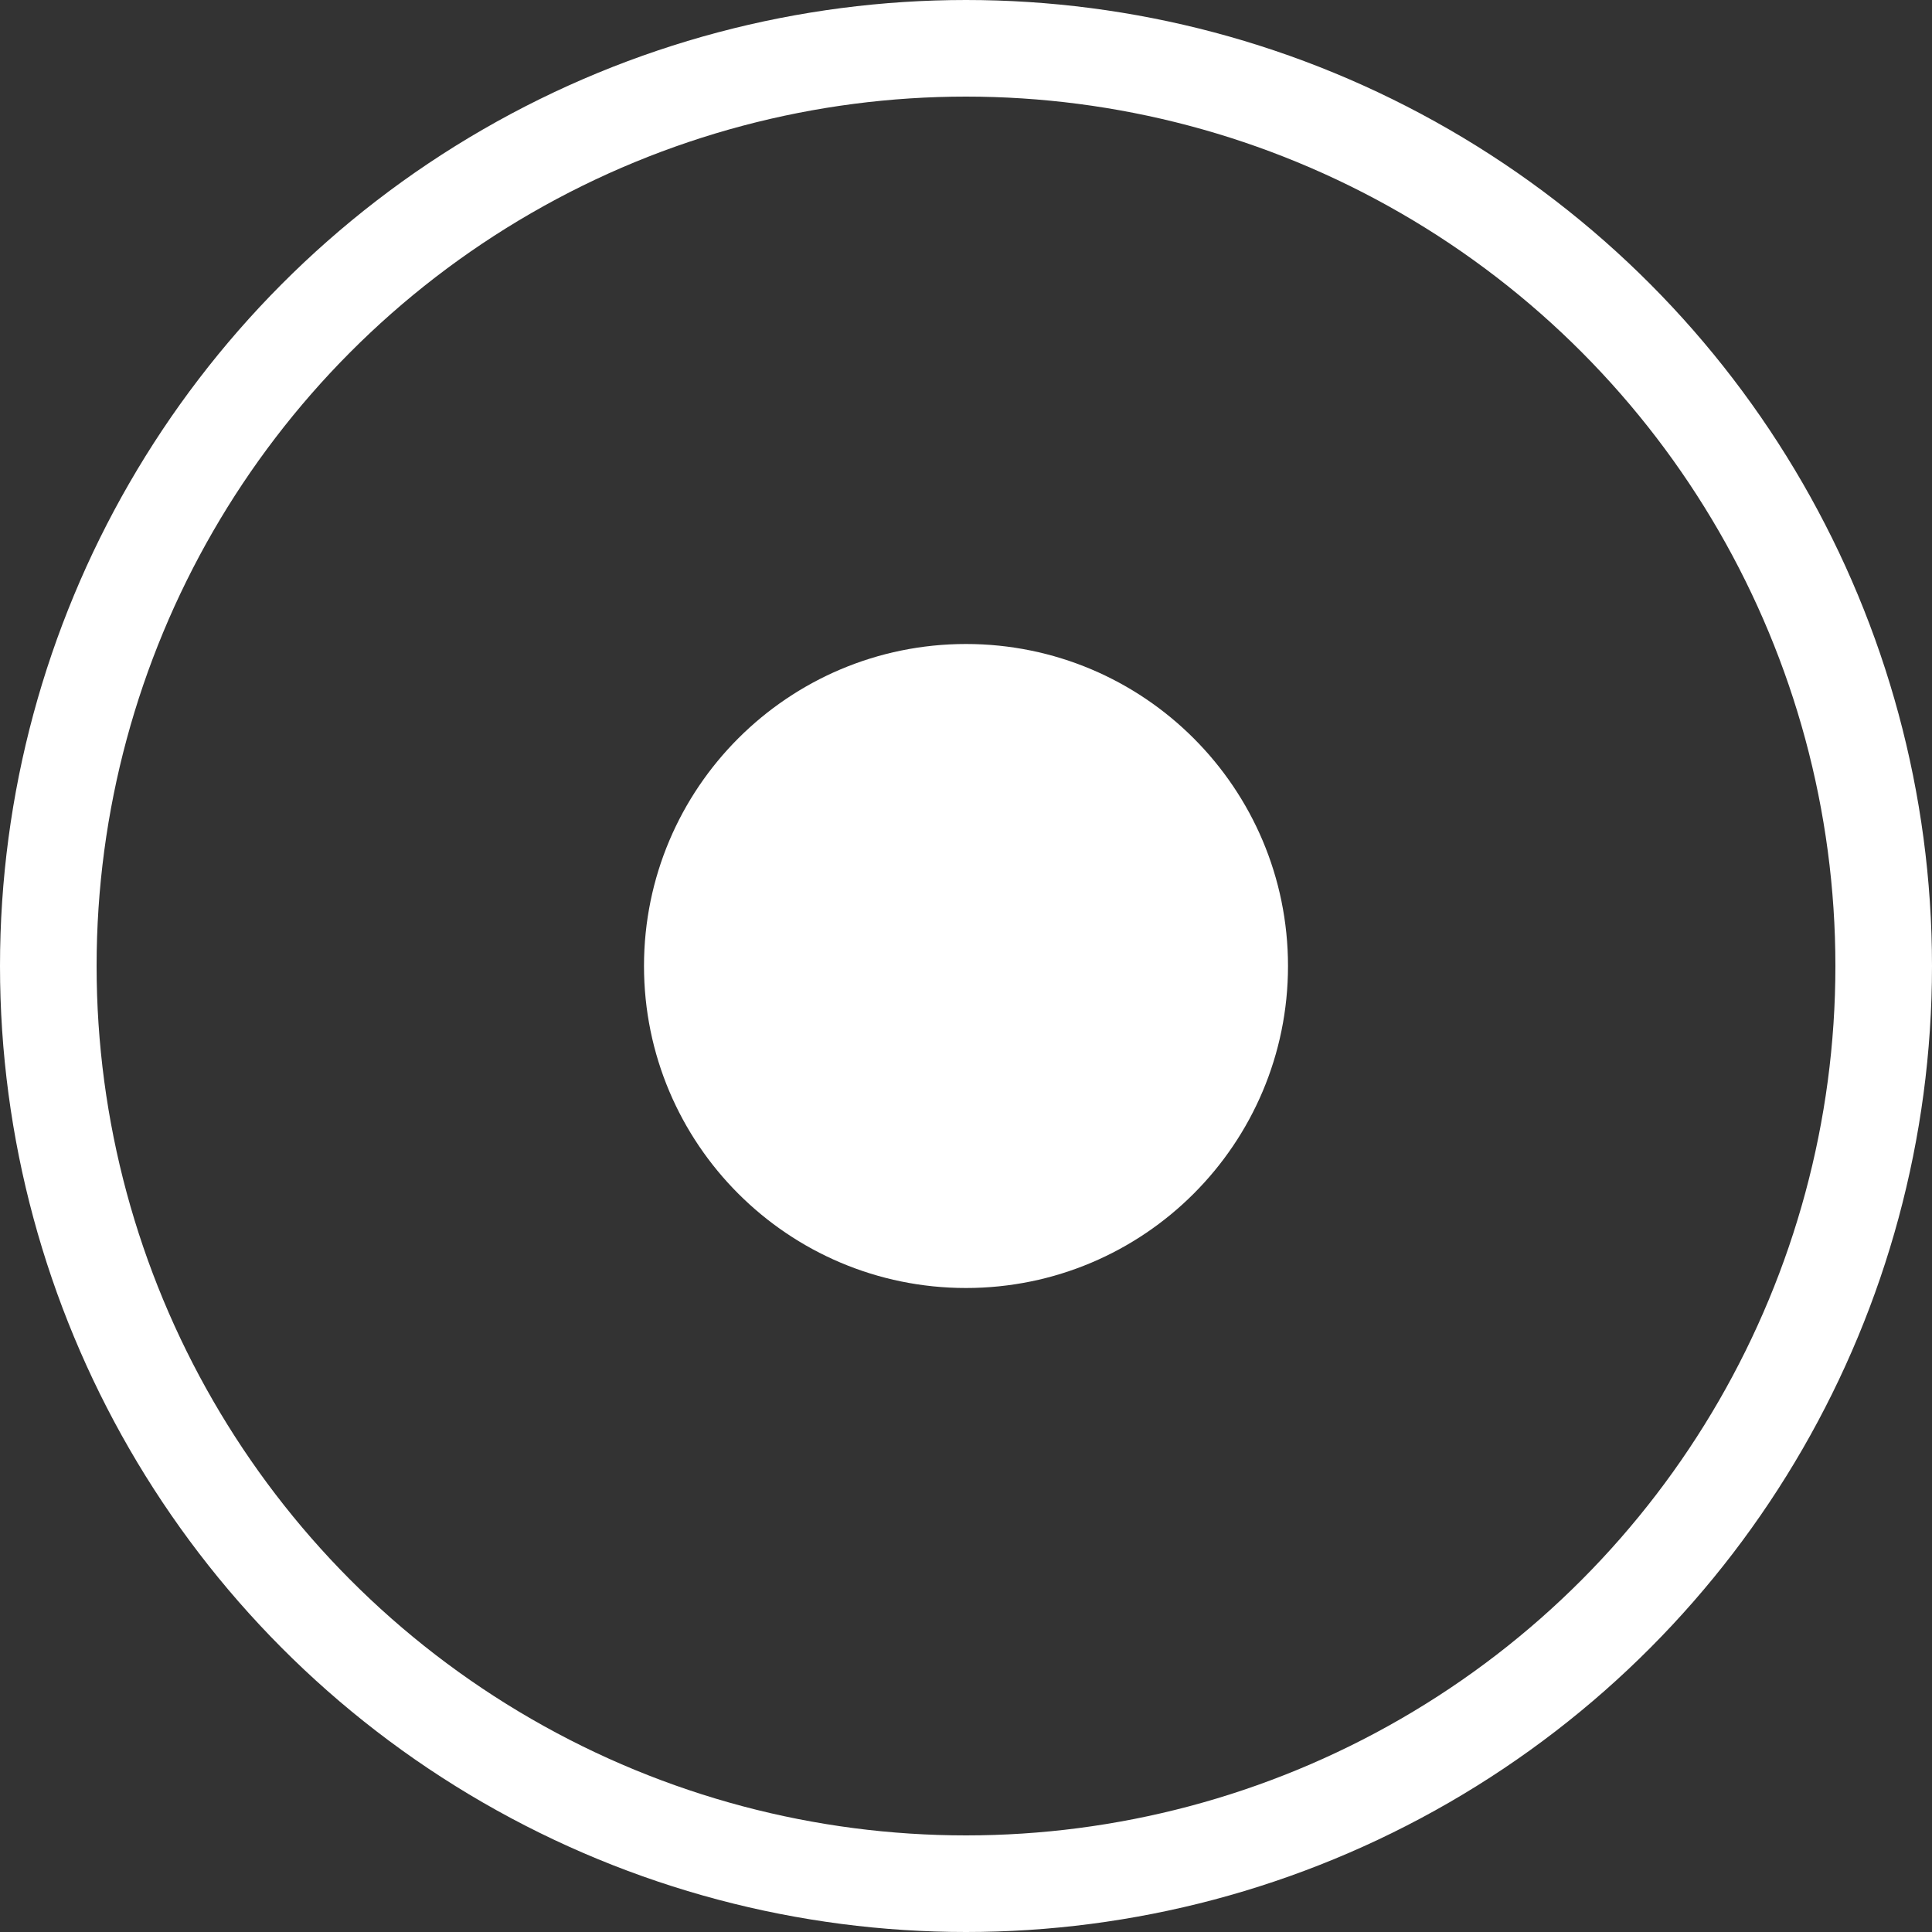 <svg width="12" height="12" viewBox="0 0 12 12" fill="none" xmlns="http://www.w3.org/2000/svg">
    <rect x="0" y="0" width="12" height="12" fill="#333333" stroke="none"/>
    <circle cx="6" cy="6" r="5.7" stroke="white" stroke-width="0.6"/>
    <circle cx="6" cy="6" r="1.7" fill="white" stroke="white" stroke-width="0.6"/>
</svg>
